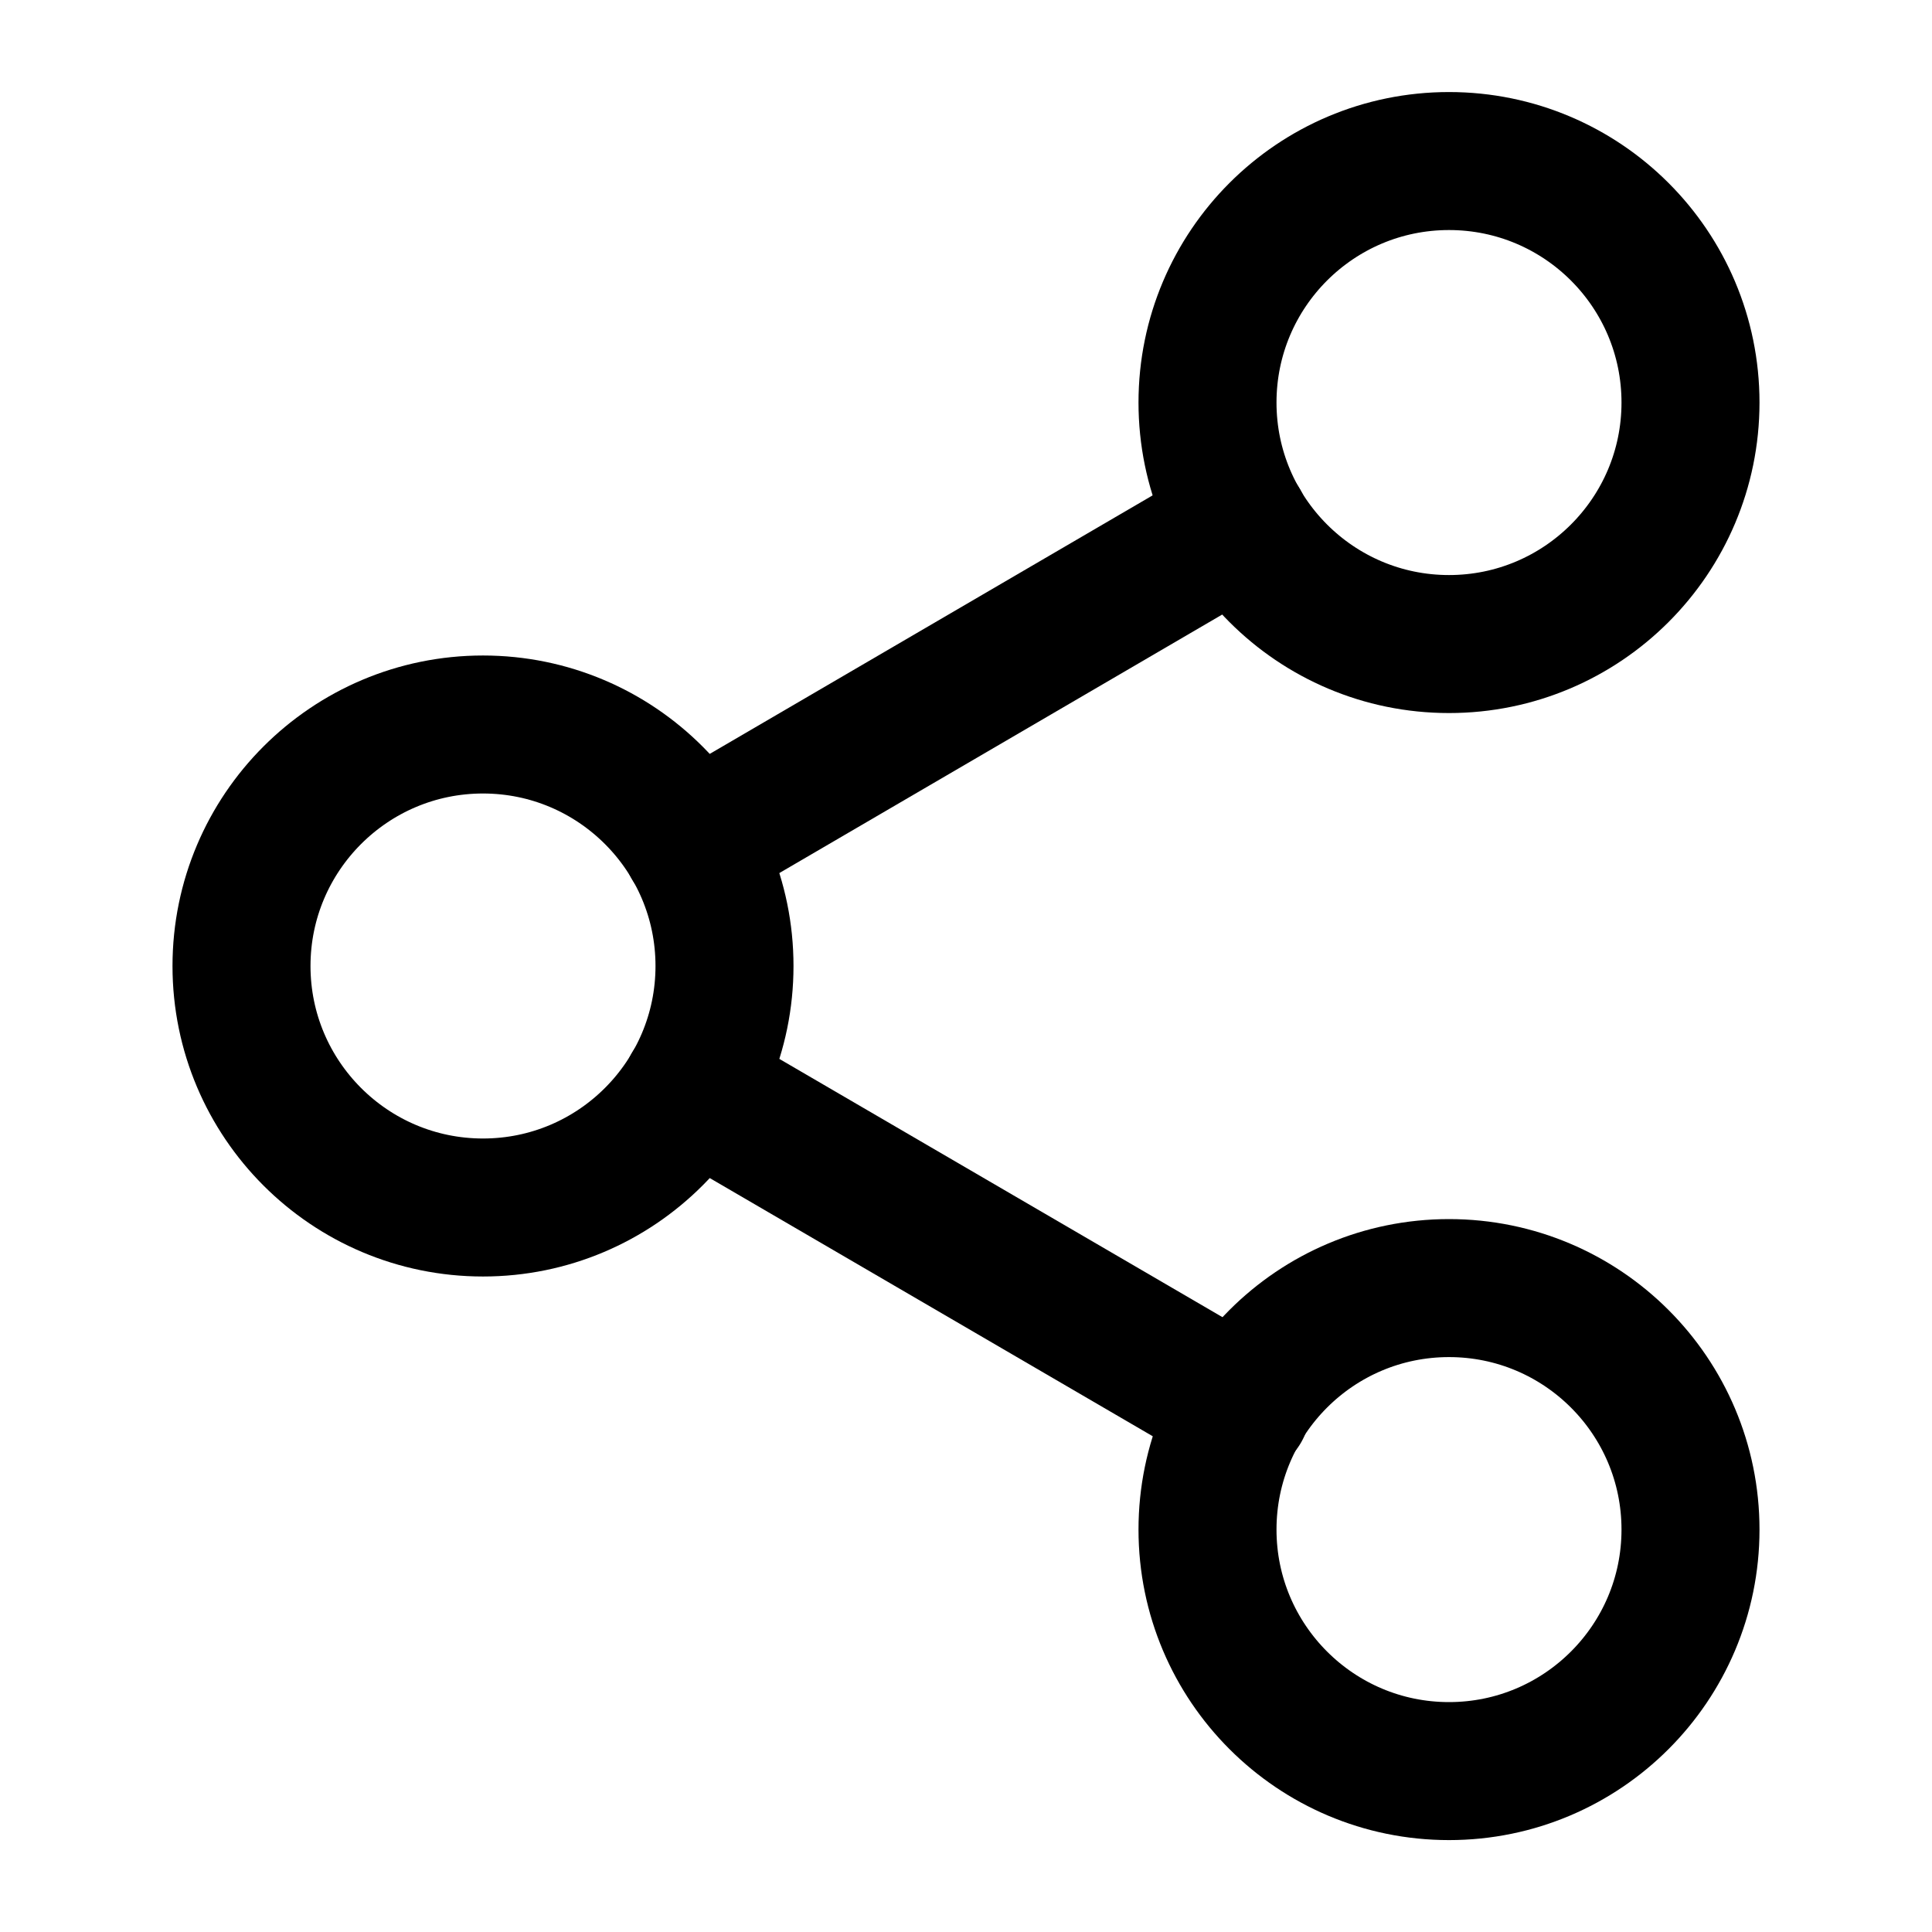 <svg width="14" height="14" viewBox="0 0 14 14" fill="none" xmlns="http://www.w3.org/2000/svg">
<path d="M10.5 4.667C11.466 4.667 12.25 3.883 12.25 2.917C12.25 1.95 11.466 1.167 10.5 1.167C9.534 1.167 8.75 1.95 8.75 2.917C8.75 3.883 9.534 4.667 10.5 4.667Z" stroke="black" stroke-linecap="round" stroke-linejoin="round"/>
<path d="M3.5 8.75C4.466 8.75 5.25 7.966 5.25 7C5.25 6.034 4.466 5.25 3.5 5.25C2.534 5.25 1.75 6.034 1.75 7C1.75 7.966 2.534 8.75 3.5 8.75Z" stroke="black" stroke-linecap="round" stroke-linejoin="round"/>
<path d="M10.5 12.834C11.466 12.834 12.25 12.05 12.25 11.084C12.25 10.117 11.466 9.334 10.5 9.334C9.534 9.334 8.75 10.117 8.75 11.084C8.75 12.05 9.534 12.834 10.5 12.834Z" stroke="black" stroke-linecap="round" stroke-linejoin="round"/>
<path d="M5.011 7.881L8.995 10.203" stroke="black" stroke-linecap="round" stroke-linejoin="round"/>
<path d="M8.989 3.797L5.011 6.119" stroke="black" stroke-linecap="round" stroke-linejoin="round"/>
</svg>

